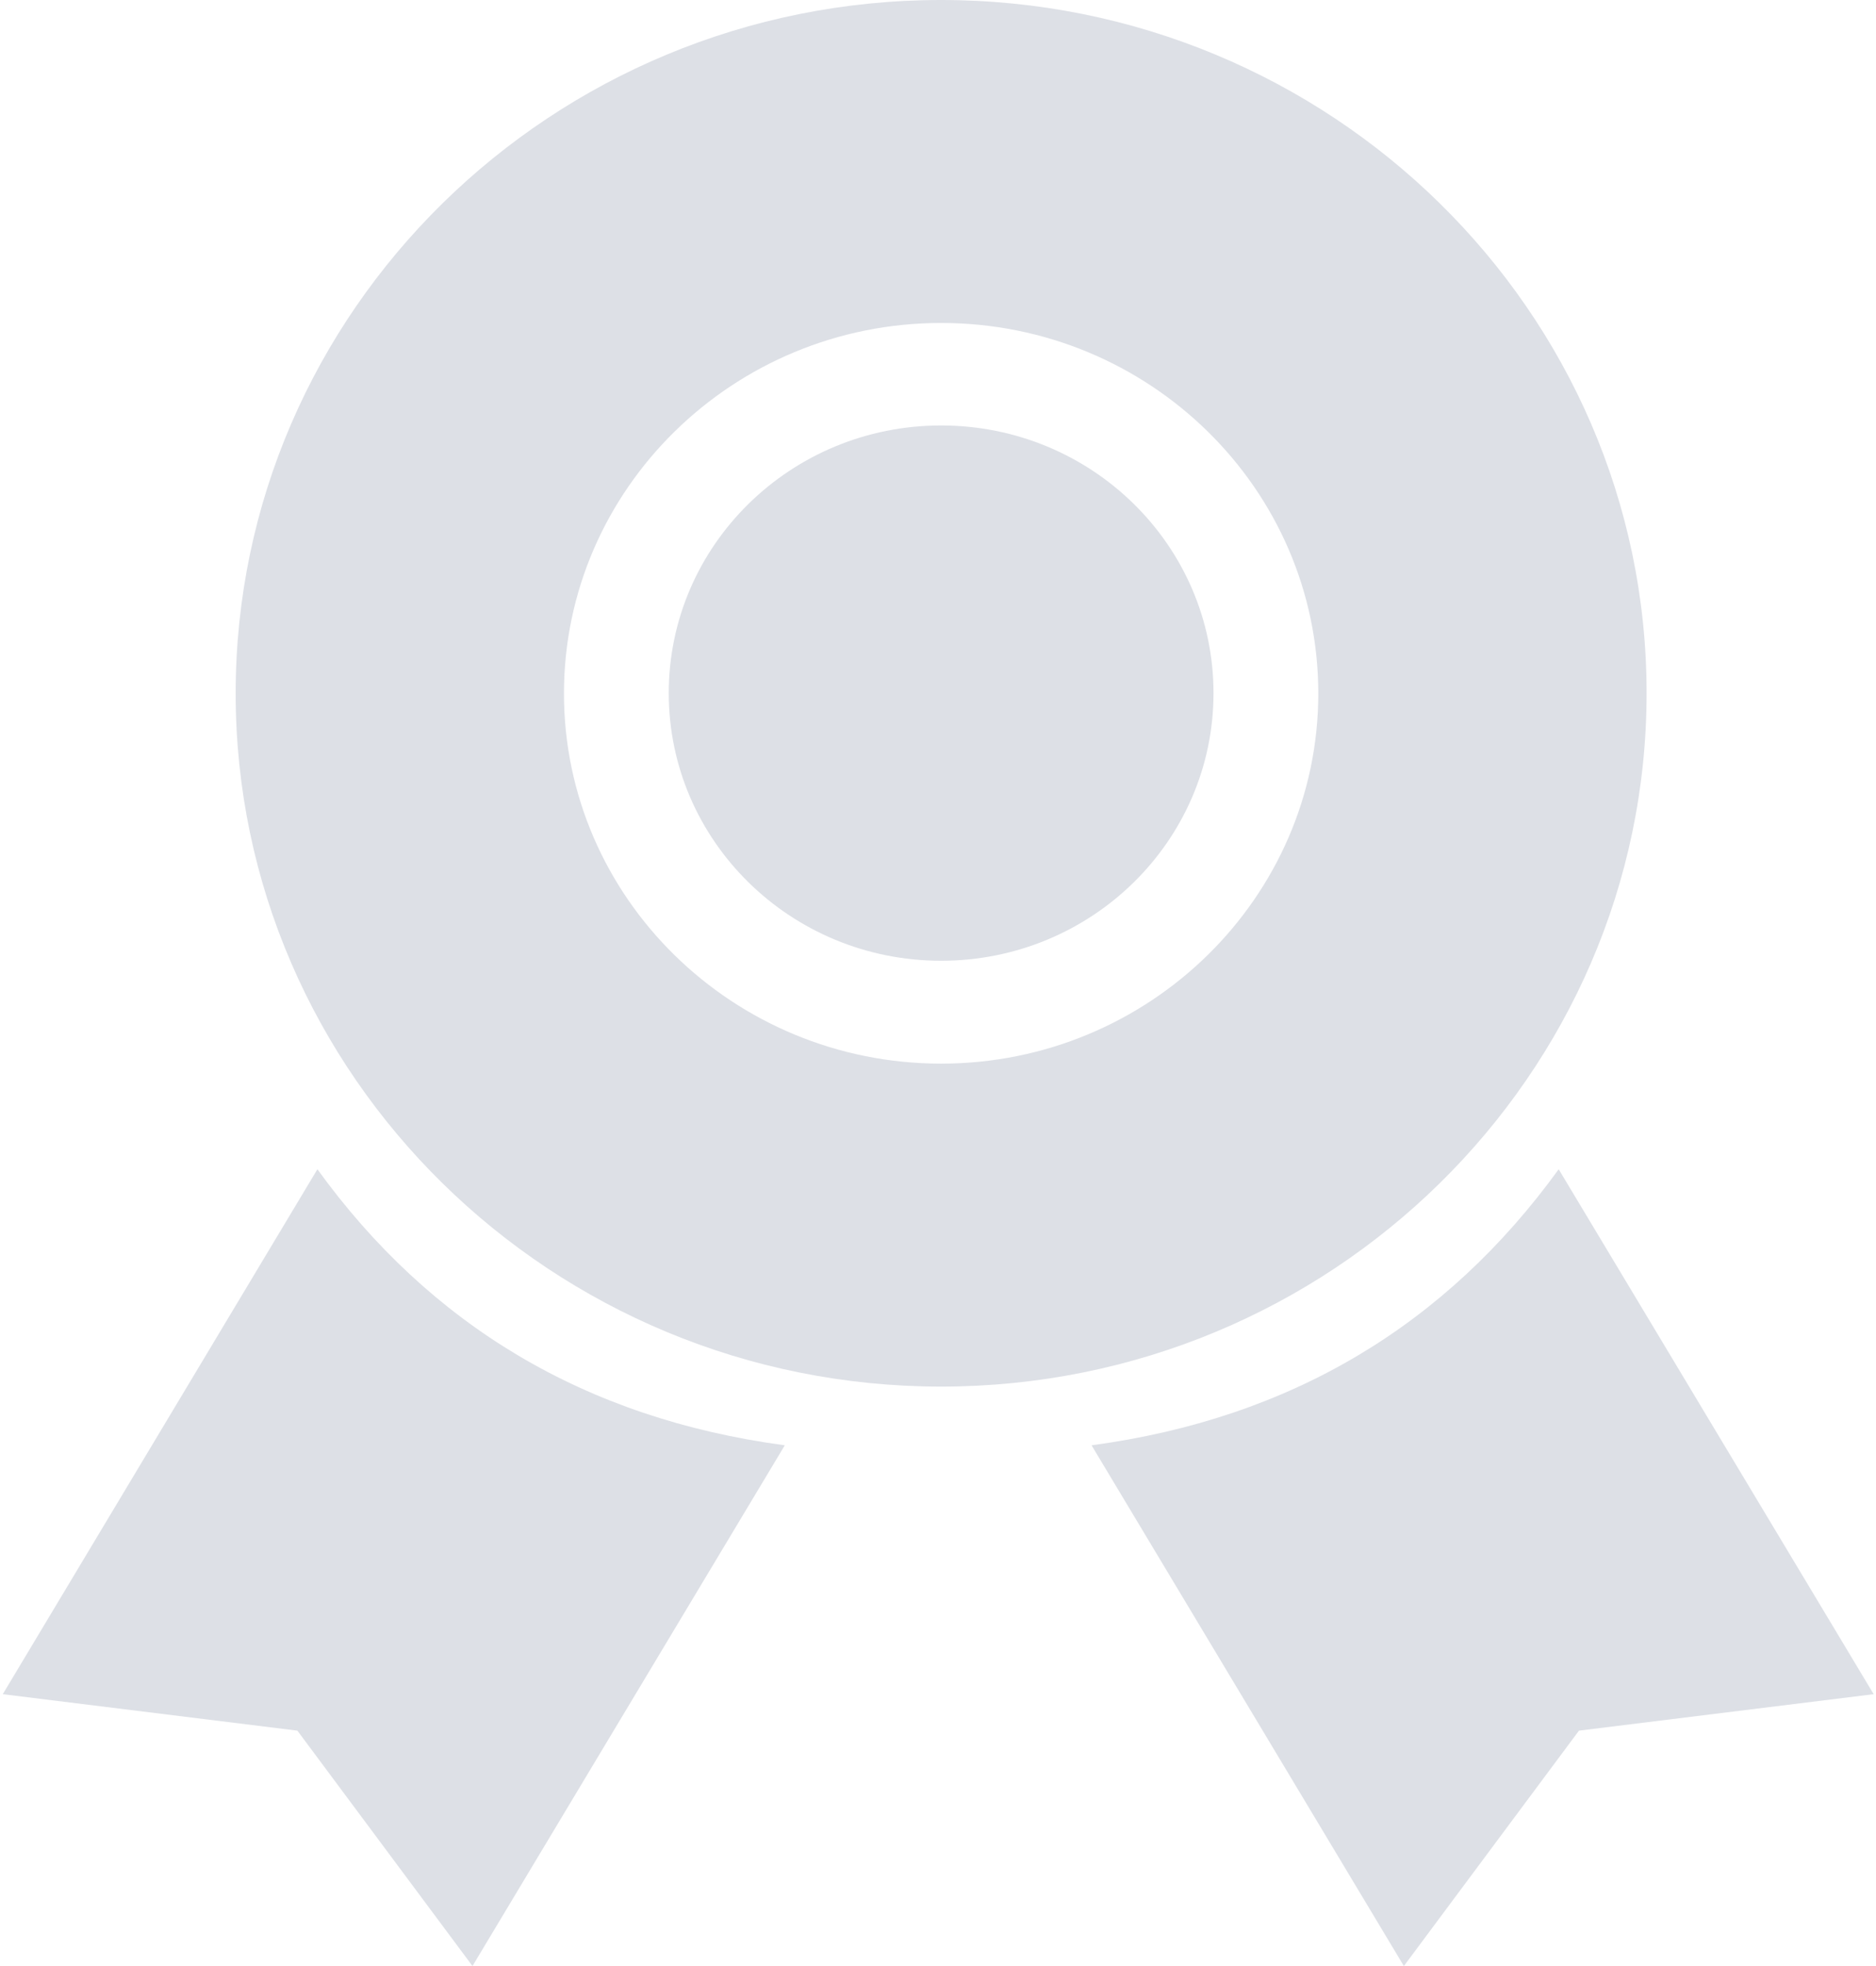<?xml version="1.0" encoding="UTF-8"?>
<svg width="21px" height="22px" viewBox="0 0 21 22" version="1.1" xmlns="http://www.w3.org/2000/svg" xmlns:xlink="http://www.w3.org/1999/xlink">
    <!-- Generator: sketchtool 47 (45396) - http://www.bohemiancoding.com/sketch -->
    <title>CFA10033-6B8B-46DB-95DF-1411D707065C</title>
    <desc>Created with sketchtool.</desc>
    <defs></defs>
    <g id="mis" stroke="none" stroke-width="1" fill="none" fill-rule="evenodd">
        <g id="unibook_light_mis_1" transform="translate(-45, -834)" fill-rule="nonzero" fill="#DDE0E6">
            <g id="Sidebar" transform="translate(15, 71)">
                <g id="Navigation-Bar" transform="translate(0, 156)">
                    <g id="Group-11" transform="translate(30, 604)">
                        <g id="diplomlar" transform="translate(0, 3)">
                            <path d="M10.535,15.516 C6.182,15.516 2.638,12.036 2.638,7.76 C2.638,3.48 6.182,0 10.535,0 C14.888,0 18.432,3.48 18.432,7.756 C18.432,12.036 14.888,15.516 10.535,15.516 Z M10.535,3.614 C8.207,3.614 6.313,5.474 6.313,7.76 C6.313,10.046 8.207,11.902 10.535,11.902 C12.863,11.902 14.757,10.042 14.757,7.76 C14.757,5.47 12.863,3.614 10.535,3.614 Z" id="Shape"></path>
                            <ellipse id="Oval" cx="10.535" cy="7.756" rx="3.049" ry="2.995"></ellipse>
                            <path d="M3.553,13.084 L0.031,18.958 L3.329,19.366 L5.289,22 L8.785,16.173 C6.545,15.873 4.812,14.824 3.553,13.084 Z" id="Shape"></path>
                            <path d="M17.448,13.084 L20.974,18.958 L17.675,19.366 L15.715,22 L12.219,16.173 C14.455,15.873 16.188,14.824 17.448,13.084 Z" id="Shape"></path>
                        </g>
                    </g>
                </g>
            </g>
        </g>
    </g>
</svg>